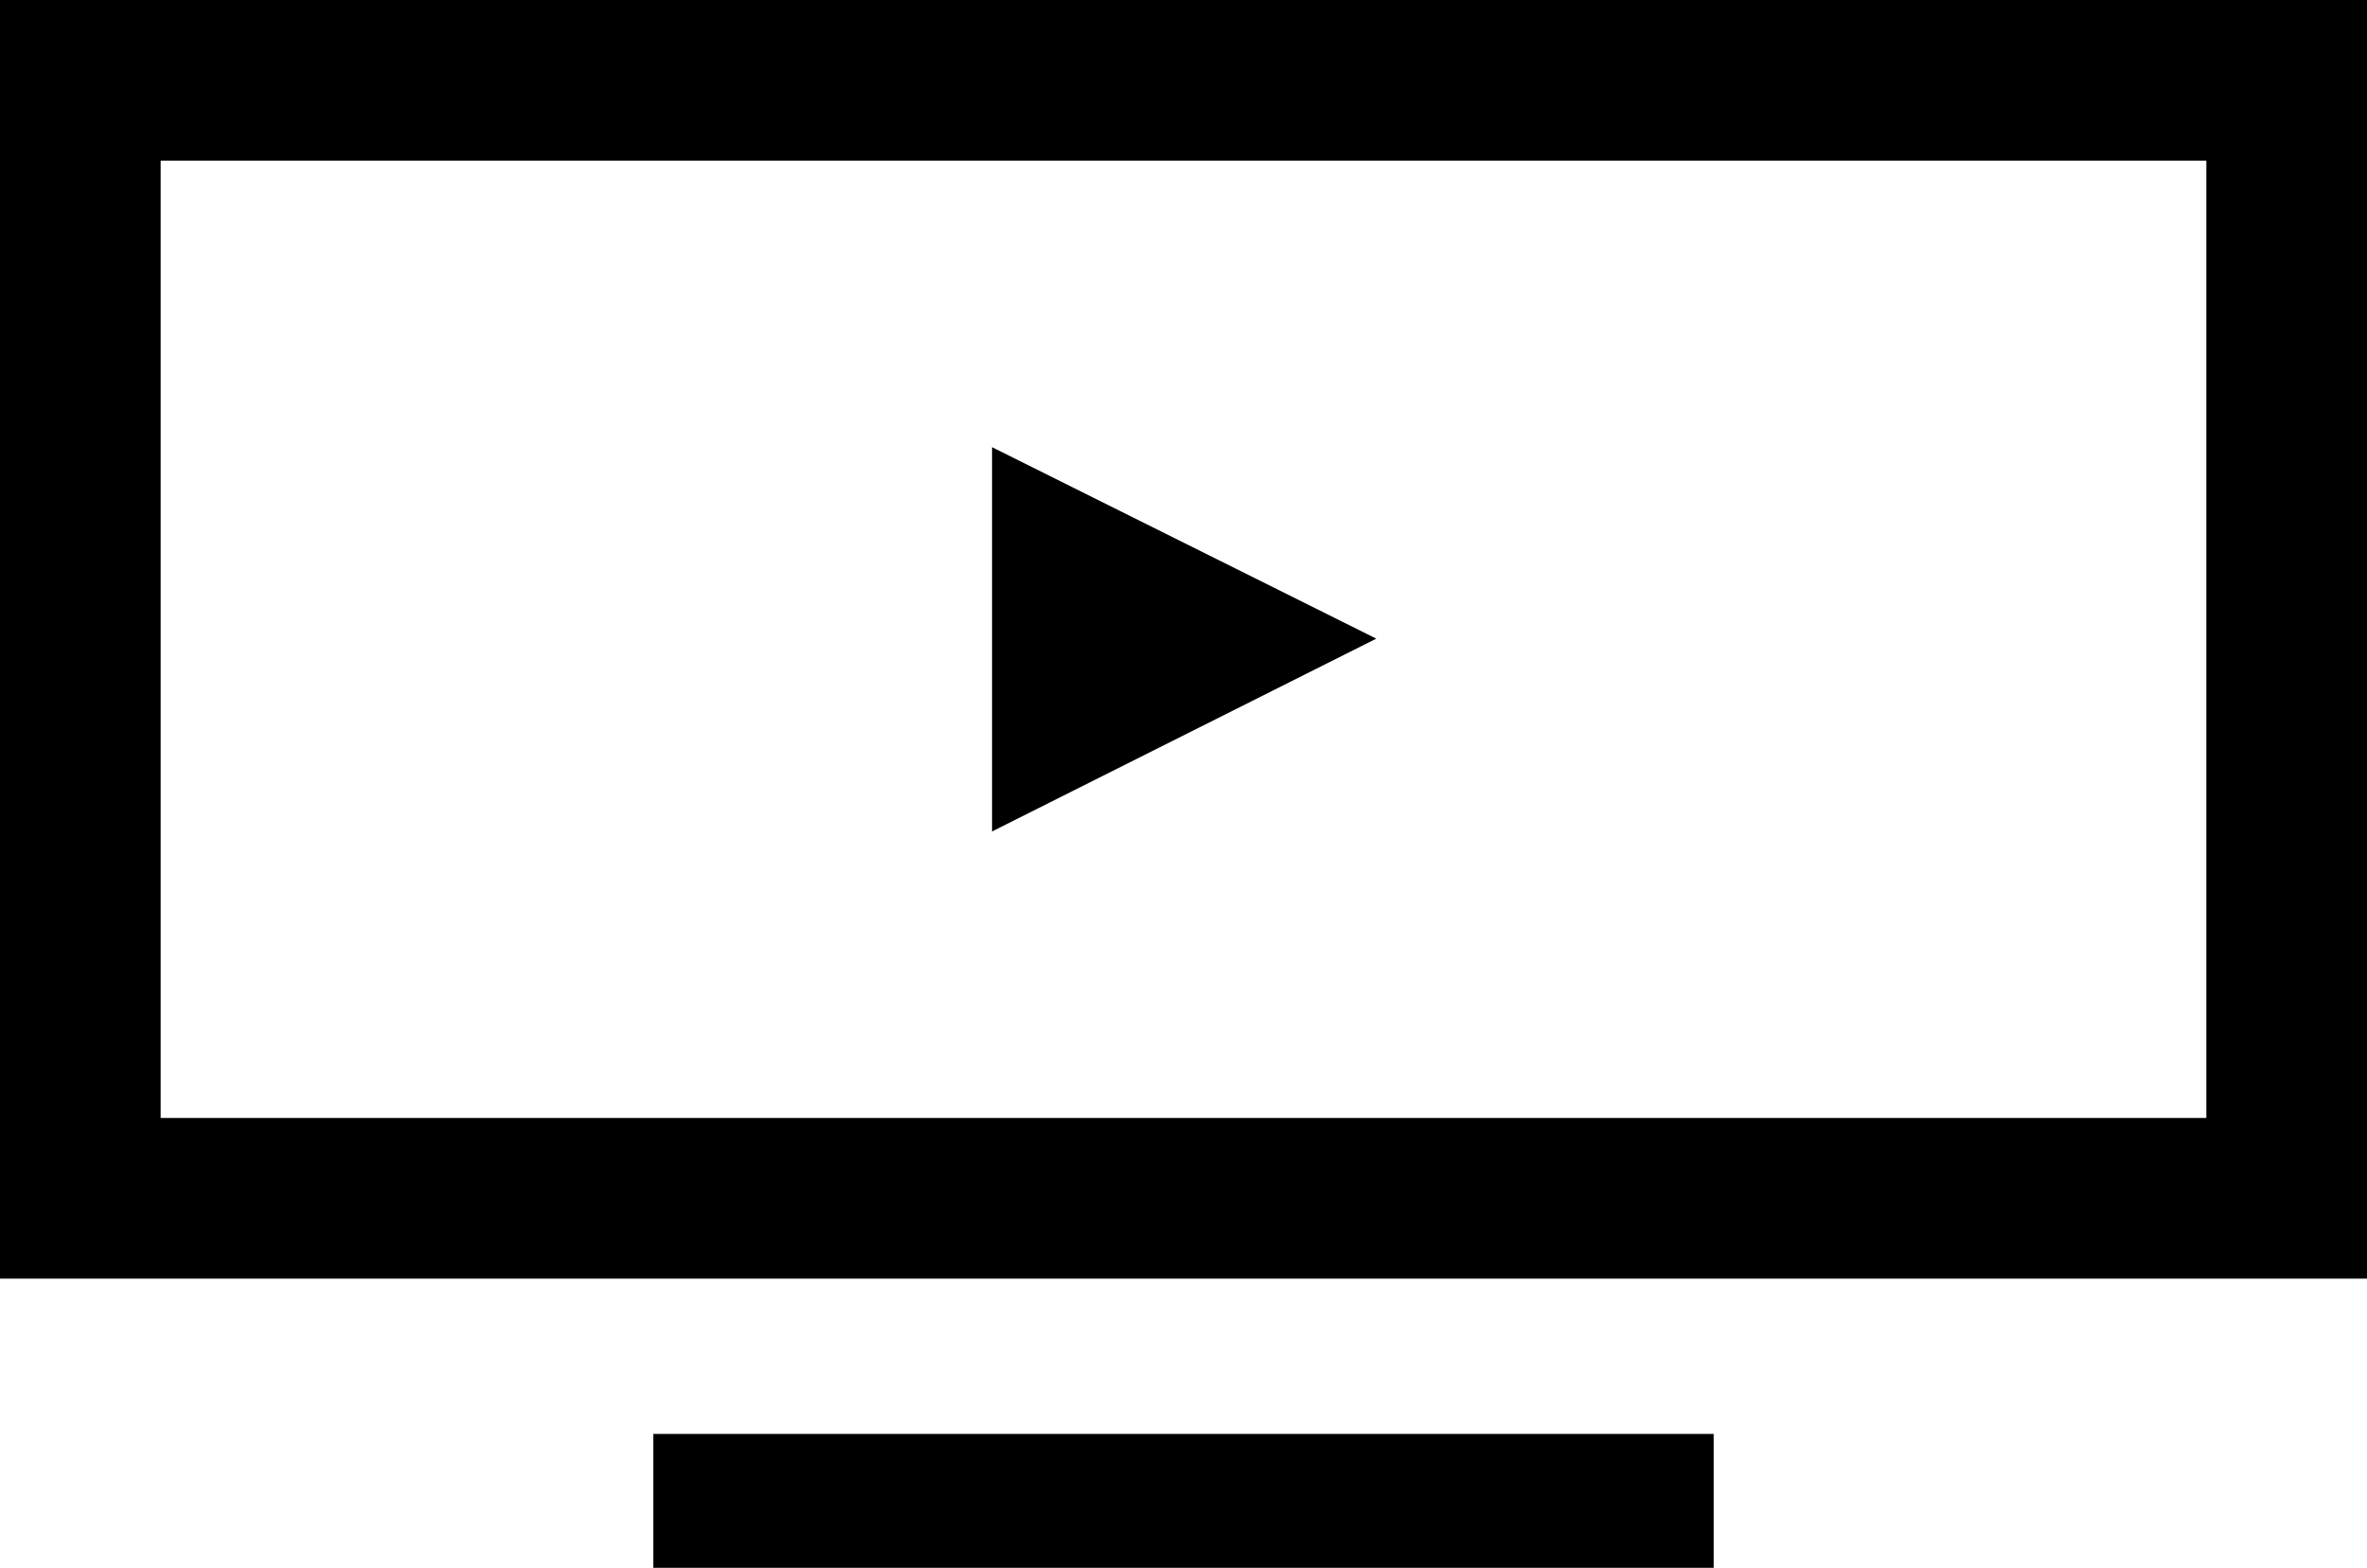 <?xml version="1.0" encoding="utf-8"?>
<!-- Generator: Adobe Illustrator 19.1.0, SVG Export Plug-In . SVG Version: 6.00 Build 0)  -->
<svg version="1.1" id="Layer_1" xmlns="http://www.w3.org/2000/svg" xmlns:xlink="http://www.w3.org/1999/xlink" x="0px" y="0px"
	 viewBox="0 0 176.8 117.1" style="enable-background:new 0 0 176.8 117.1;" xml:space="preserve">
<style type="text/css">
	.st0{clip-path:url(#SVGID_2_);fill:none;stroke:#000000;stroke-width:12;}
	.st1{clip-path:url(#SVGID_4_);fill:none;stroke:#000000;stroke-width:10;}
</style>
<g>
	<defs>
		<rect id="SVGID_1_" width="176.8" height="117.1"/>
	</defs>
	<clipPath id="SVGID_2_">
		<use xlink:href="#SVGID_1_"  style="overflow:visible;"/>
	</clipPath>
	<rect x="6" y="6" class="st0" width="164.8" height="83.5"/>
</g>
<polygon points="102.8,47.7 74.1,33.4 74.1,62.1 "/>
<g>
	<defs>
		<rect id="SVGID_3_" width="176.8" height="117.1"/>
	</defs>
	<clipPath id="SVGID_4_">
		<use xlink:href="#SVGID_3_"  style="overflow:visible;"/>
	</clipPath>
	<line class="st1" x1="48.8" y1="112.1" x2="128" y2="112.1"/>
</g>
</svg>
